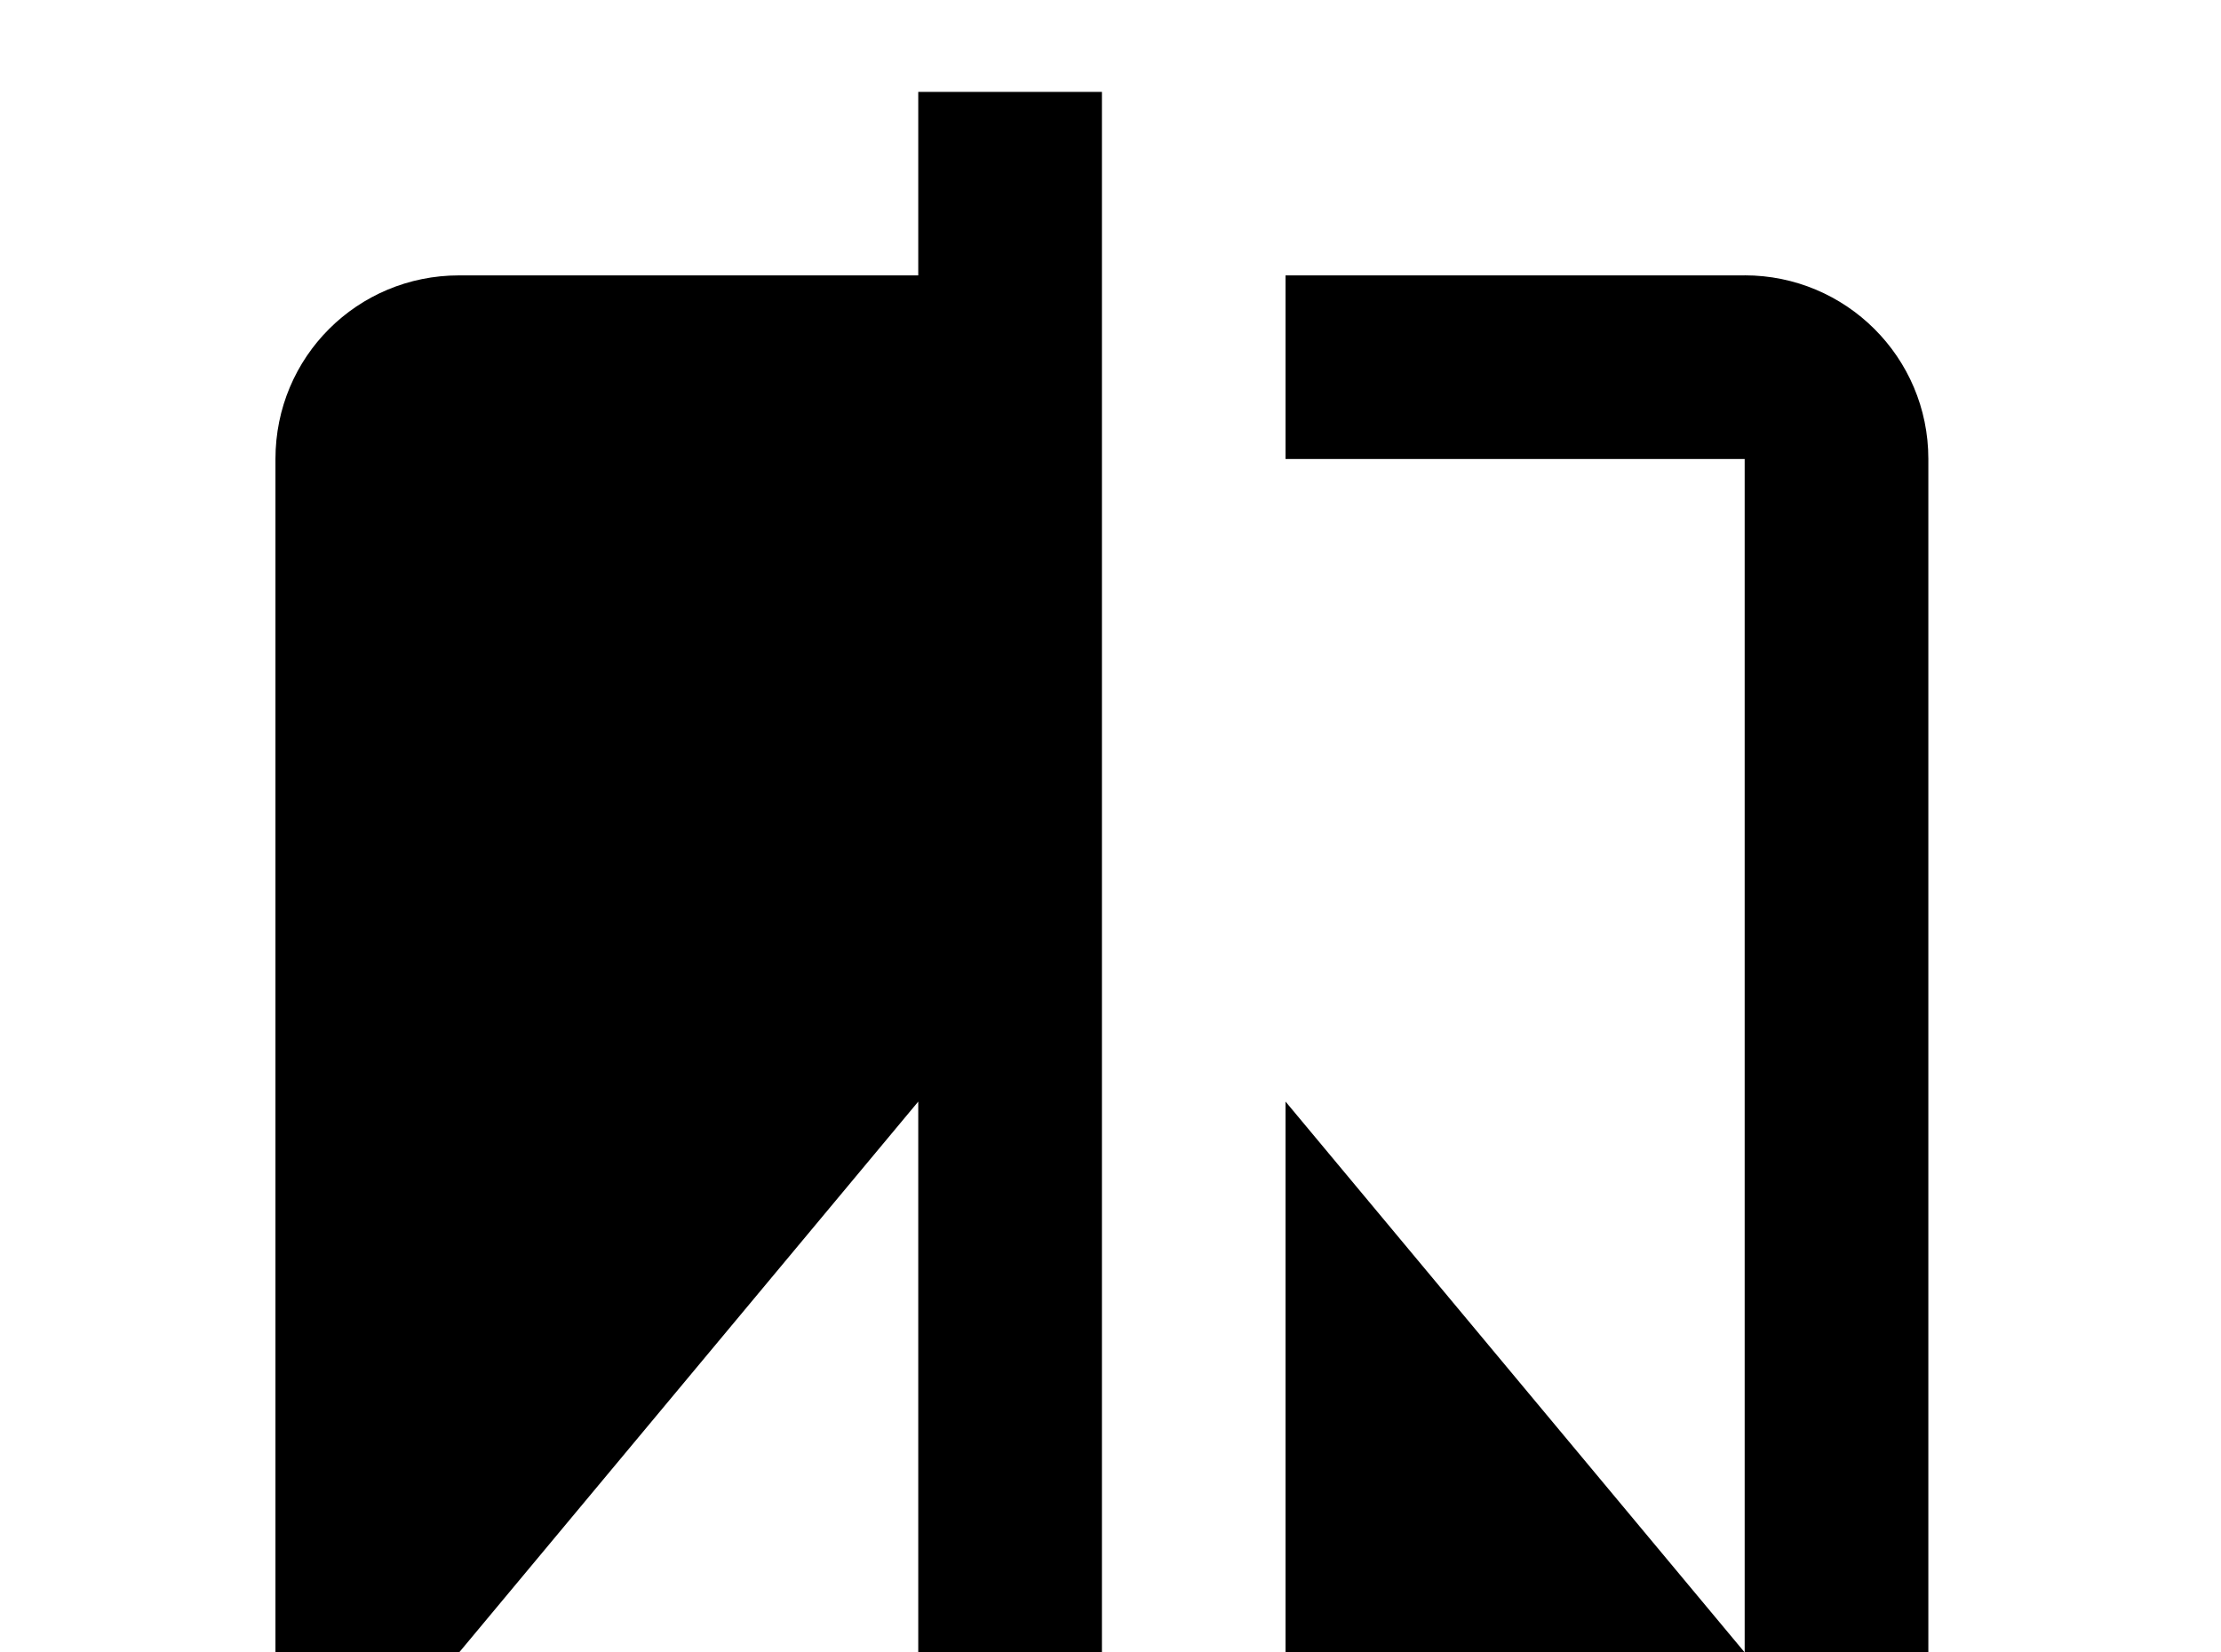 <!-- Generated by IcoMoon.io -->
<svg version="1.1" xmlns="http://www.w3.org/2000/svg" width="43" height="32" viewBox="0 0 43 32">
<title>compare</title>
<path d="M33.778 5.333h-8.889v3.556h8.889v23.111l-8.889-10.667v16h8.889c1.956 0 3.556-1.6 3.556-3.556v-24.889c0-1.973-1.6-3.556-3.556-3.556M17.778 32h-8.889l8.889-10.667M17.778 5.333h-8.889c-1.973 0-3.556 1.582-3.556 3.556v24.889c0 1.956 1.6 3.556 3.556 3.556h8.889v3.556h3.556v-39.111h-3.556v3.556z"></path>
</svg>
